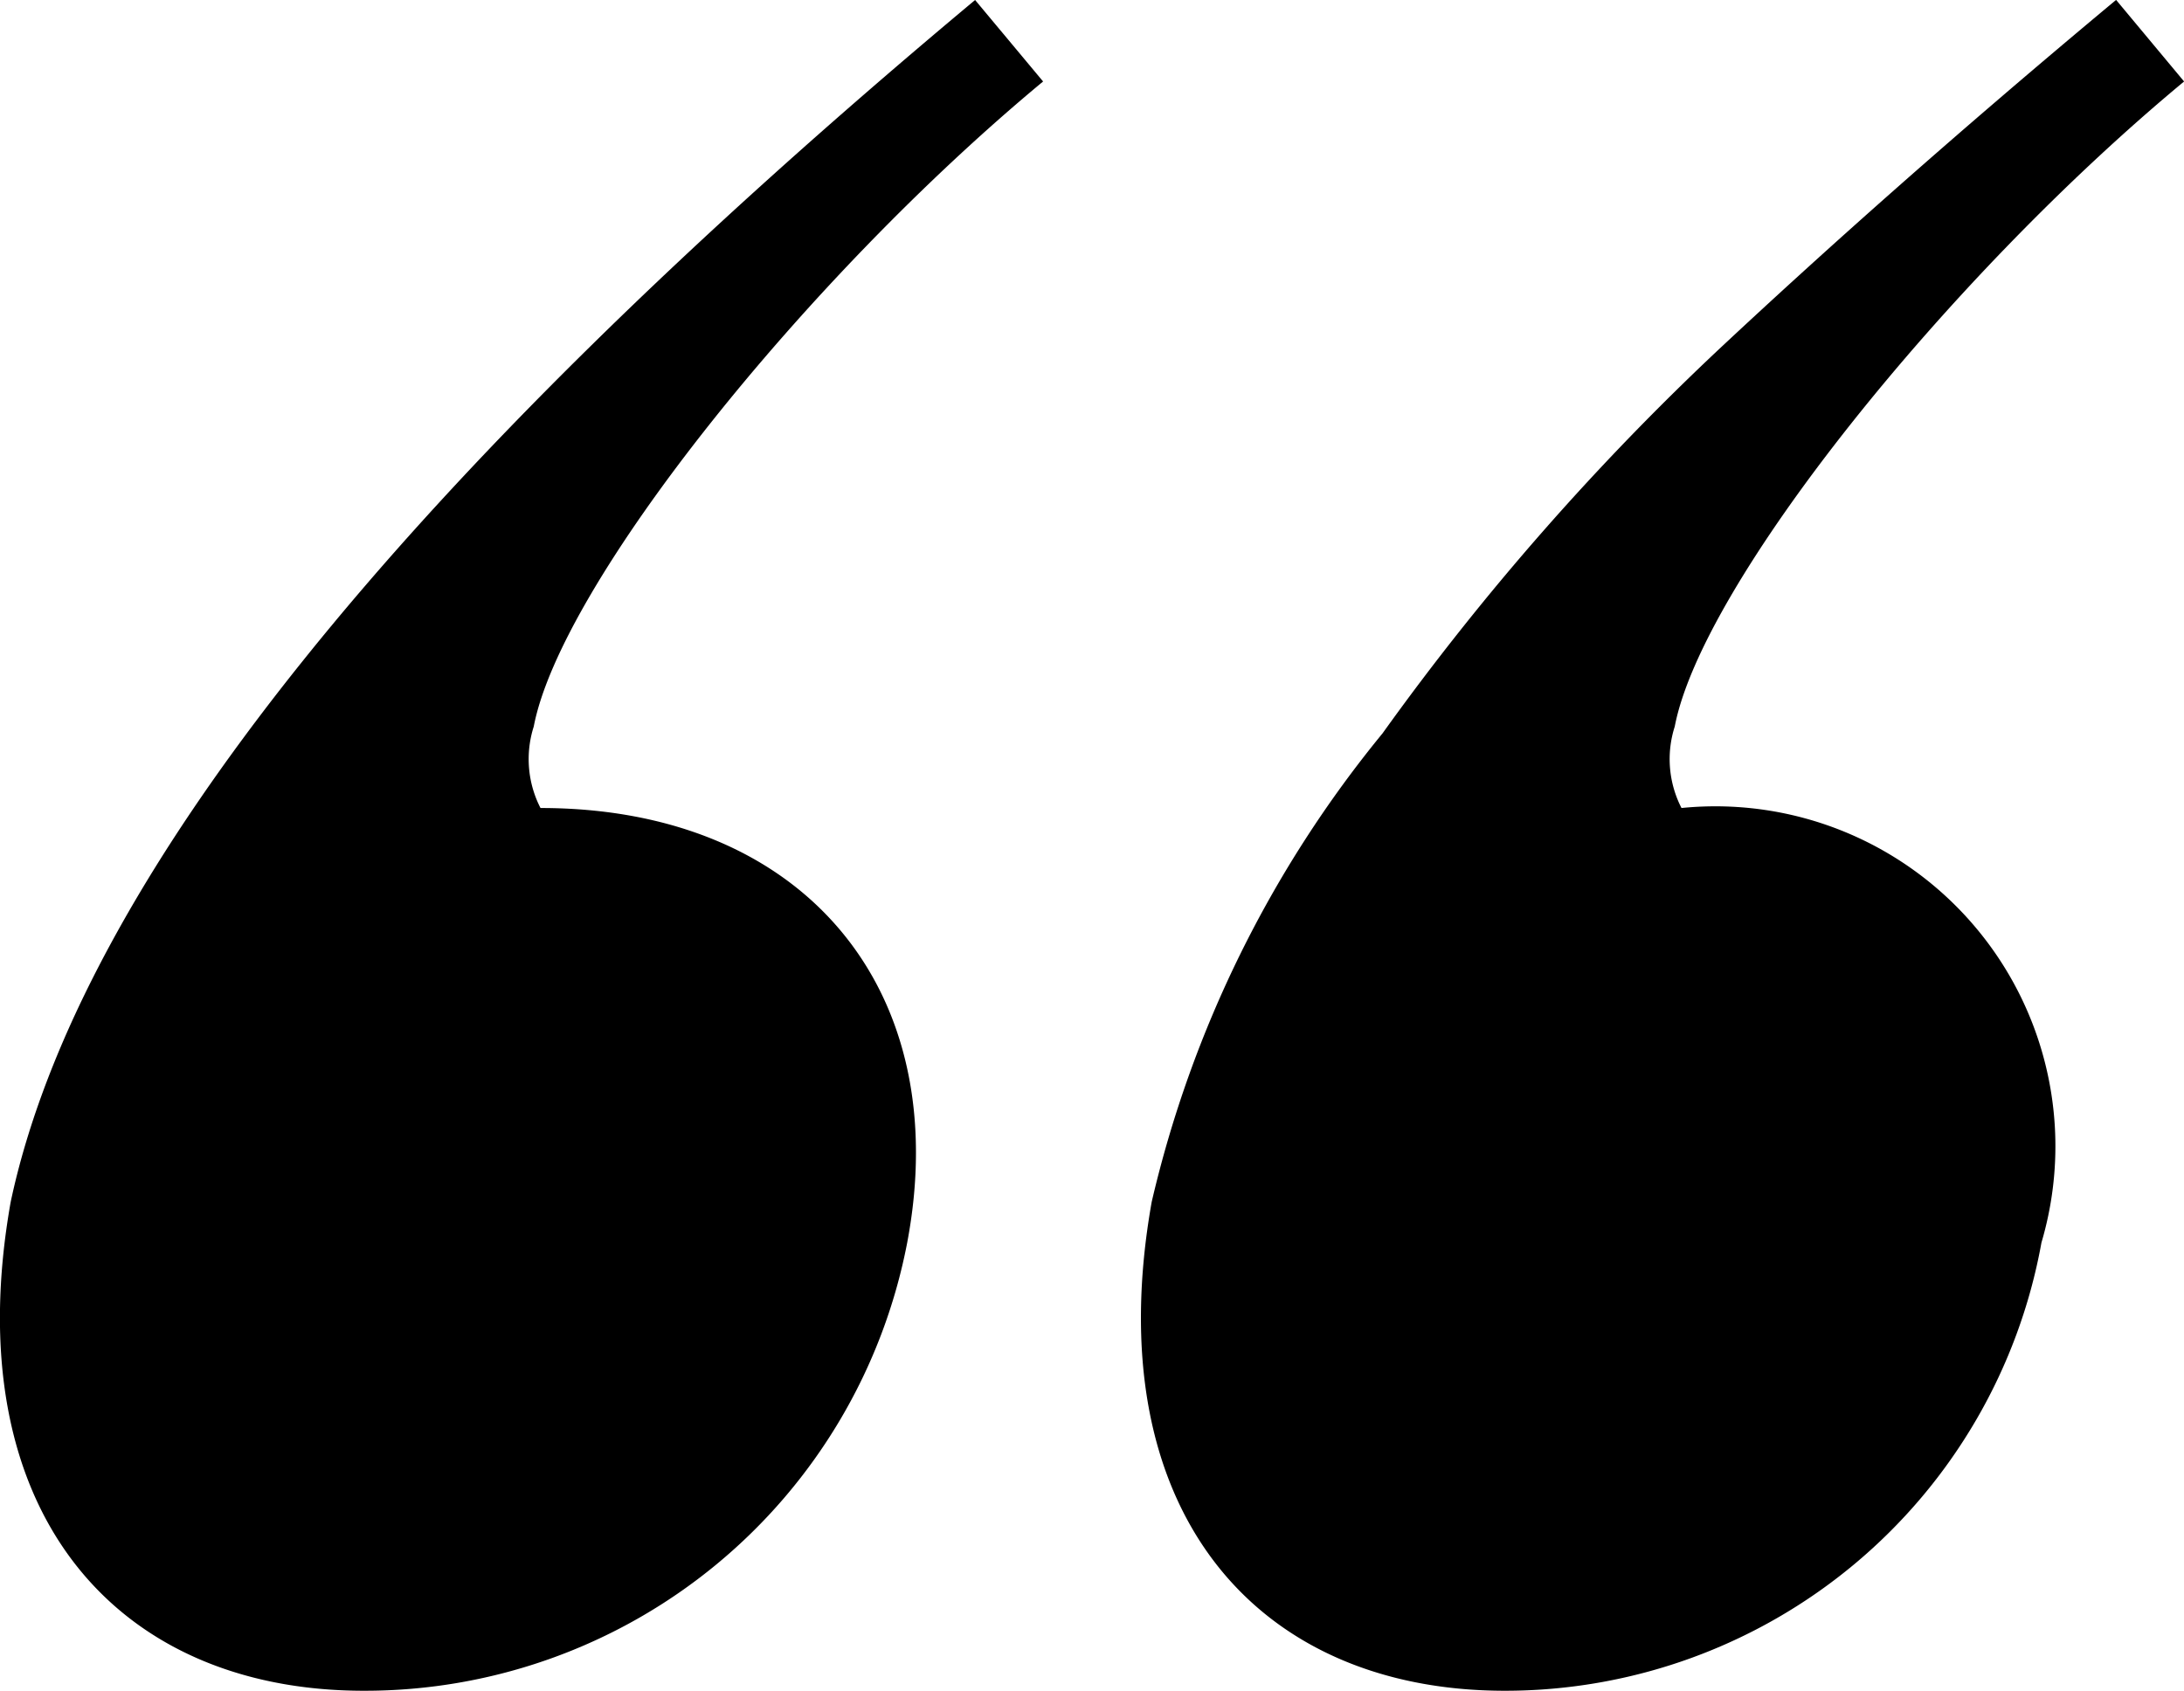 <svg xmlns="http://www.w3.org/2000/svg" width="22.644" height="17.533" viewBox="0 0 22.644 17.533">
  <defs>
    <style>
    </style>
    </defs>
  <title>box_quote</title>
  <path class="a" d="M597.592,6334.987c-2.464,2.042-4.999,5.211-5.281,6.689a1.109,1.109,0,0,0,.07.845c2.746,0,4.295,1.901,3.802,4.507a5.726,5.726,0,0,1-5.633,4.647c-2.605,0-4.225-1.901-3.662-5.07,0.704-3.31,4.014-7.464,9.999-12.463Zm11.83,0c-2.464,2.042-4.999,5.211-5.281,6.689a1.108,1.108,0,0,0,.07.845,3.525,3.525,0,0,1,3.732,4.507,5.651,5.651,0,0,1-5.563,4.647c-2.605,0-4.225-1.901-3.662-5.07a11.924,11.924,0,0,1,2.394-4.859,27.205,27.205,0,0,1,3.521-4.014c1.056-.986,2.394-2.183,4.084-3.591Z" transform="translate(-586.777 -6334.142)"/>
</svg>
